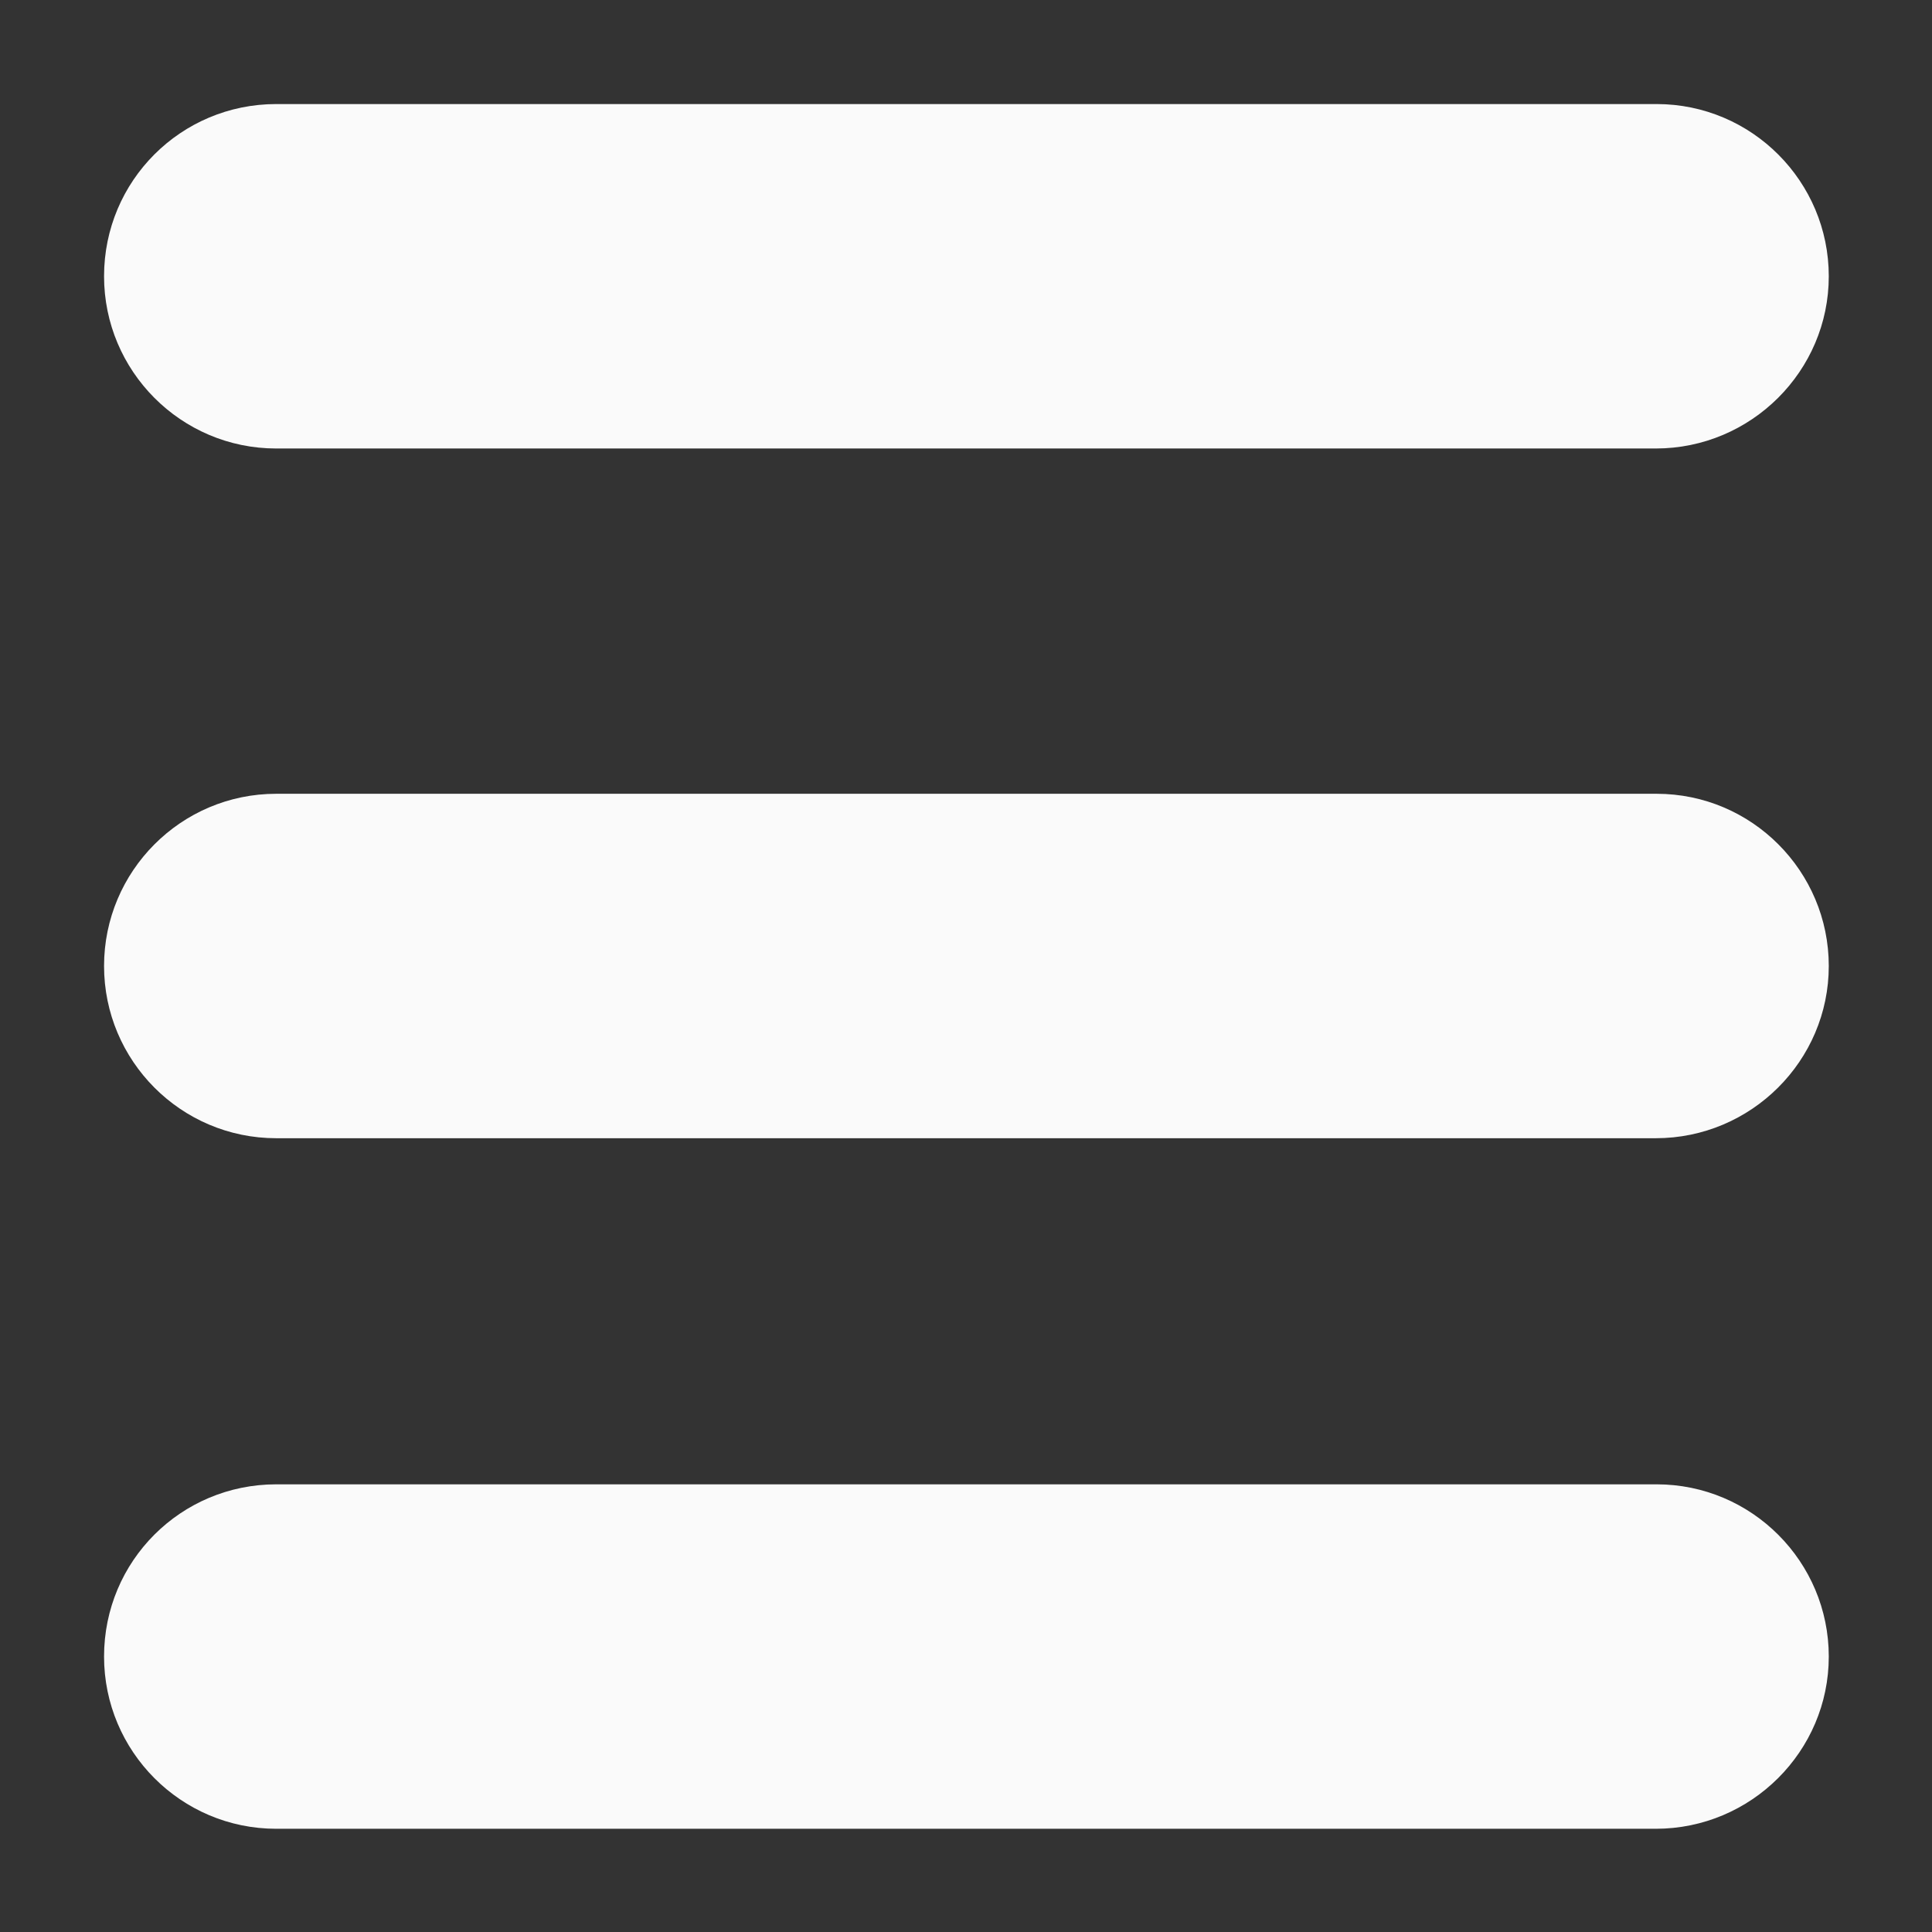 <svg width="14" height="14" viewBox="0 0 14 14" fill="none" xmlns="http://www.w3.org/2000/svg">
<rect x="0" y="0" width="14" height="14" fill="#333333" stroke="none"/>
<path d="M11.998 13.252H2.002C1.311 13.252 0.754 12.69 0.754 12.004C0.754 11.312 1.311 10.756 2.002 10.756H12.004C12.695 10.756 13.252 11.318 13.252 12.004C13.252 12.69 12.69 13.252 11.998 13.252Z" fill="#FAFAFA"/>
<path d="M11.998 8.248H2.002C1.311 8.248 0.754 7.686 0.754 7C0.754 6.314 1.311 5.752 2.002 5.752H12.004C12.695 5.752 13.252 6.314 13.252 7C13.252 7.686 12.69 8.248 11.998 8.248Z" fill="#FAFAFA"/>
<path d="M11.998 3.25H2.002C1.311 3.25 0.754 2.688 0.754 2.002C0.754 1.311 1.311 0.754 2.002 0.754H12.004C12.695 0.754 13.252 1.316 13.252 2.002C13.252 2.688 12.69 3.25 11.998 3.25Z" fill="#FAFAFA"/>
</svg>
